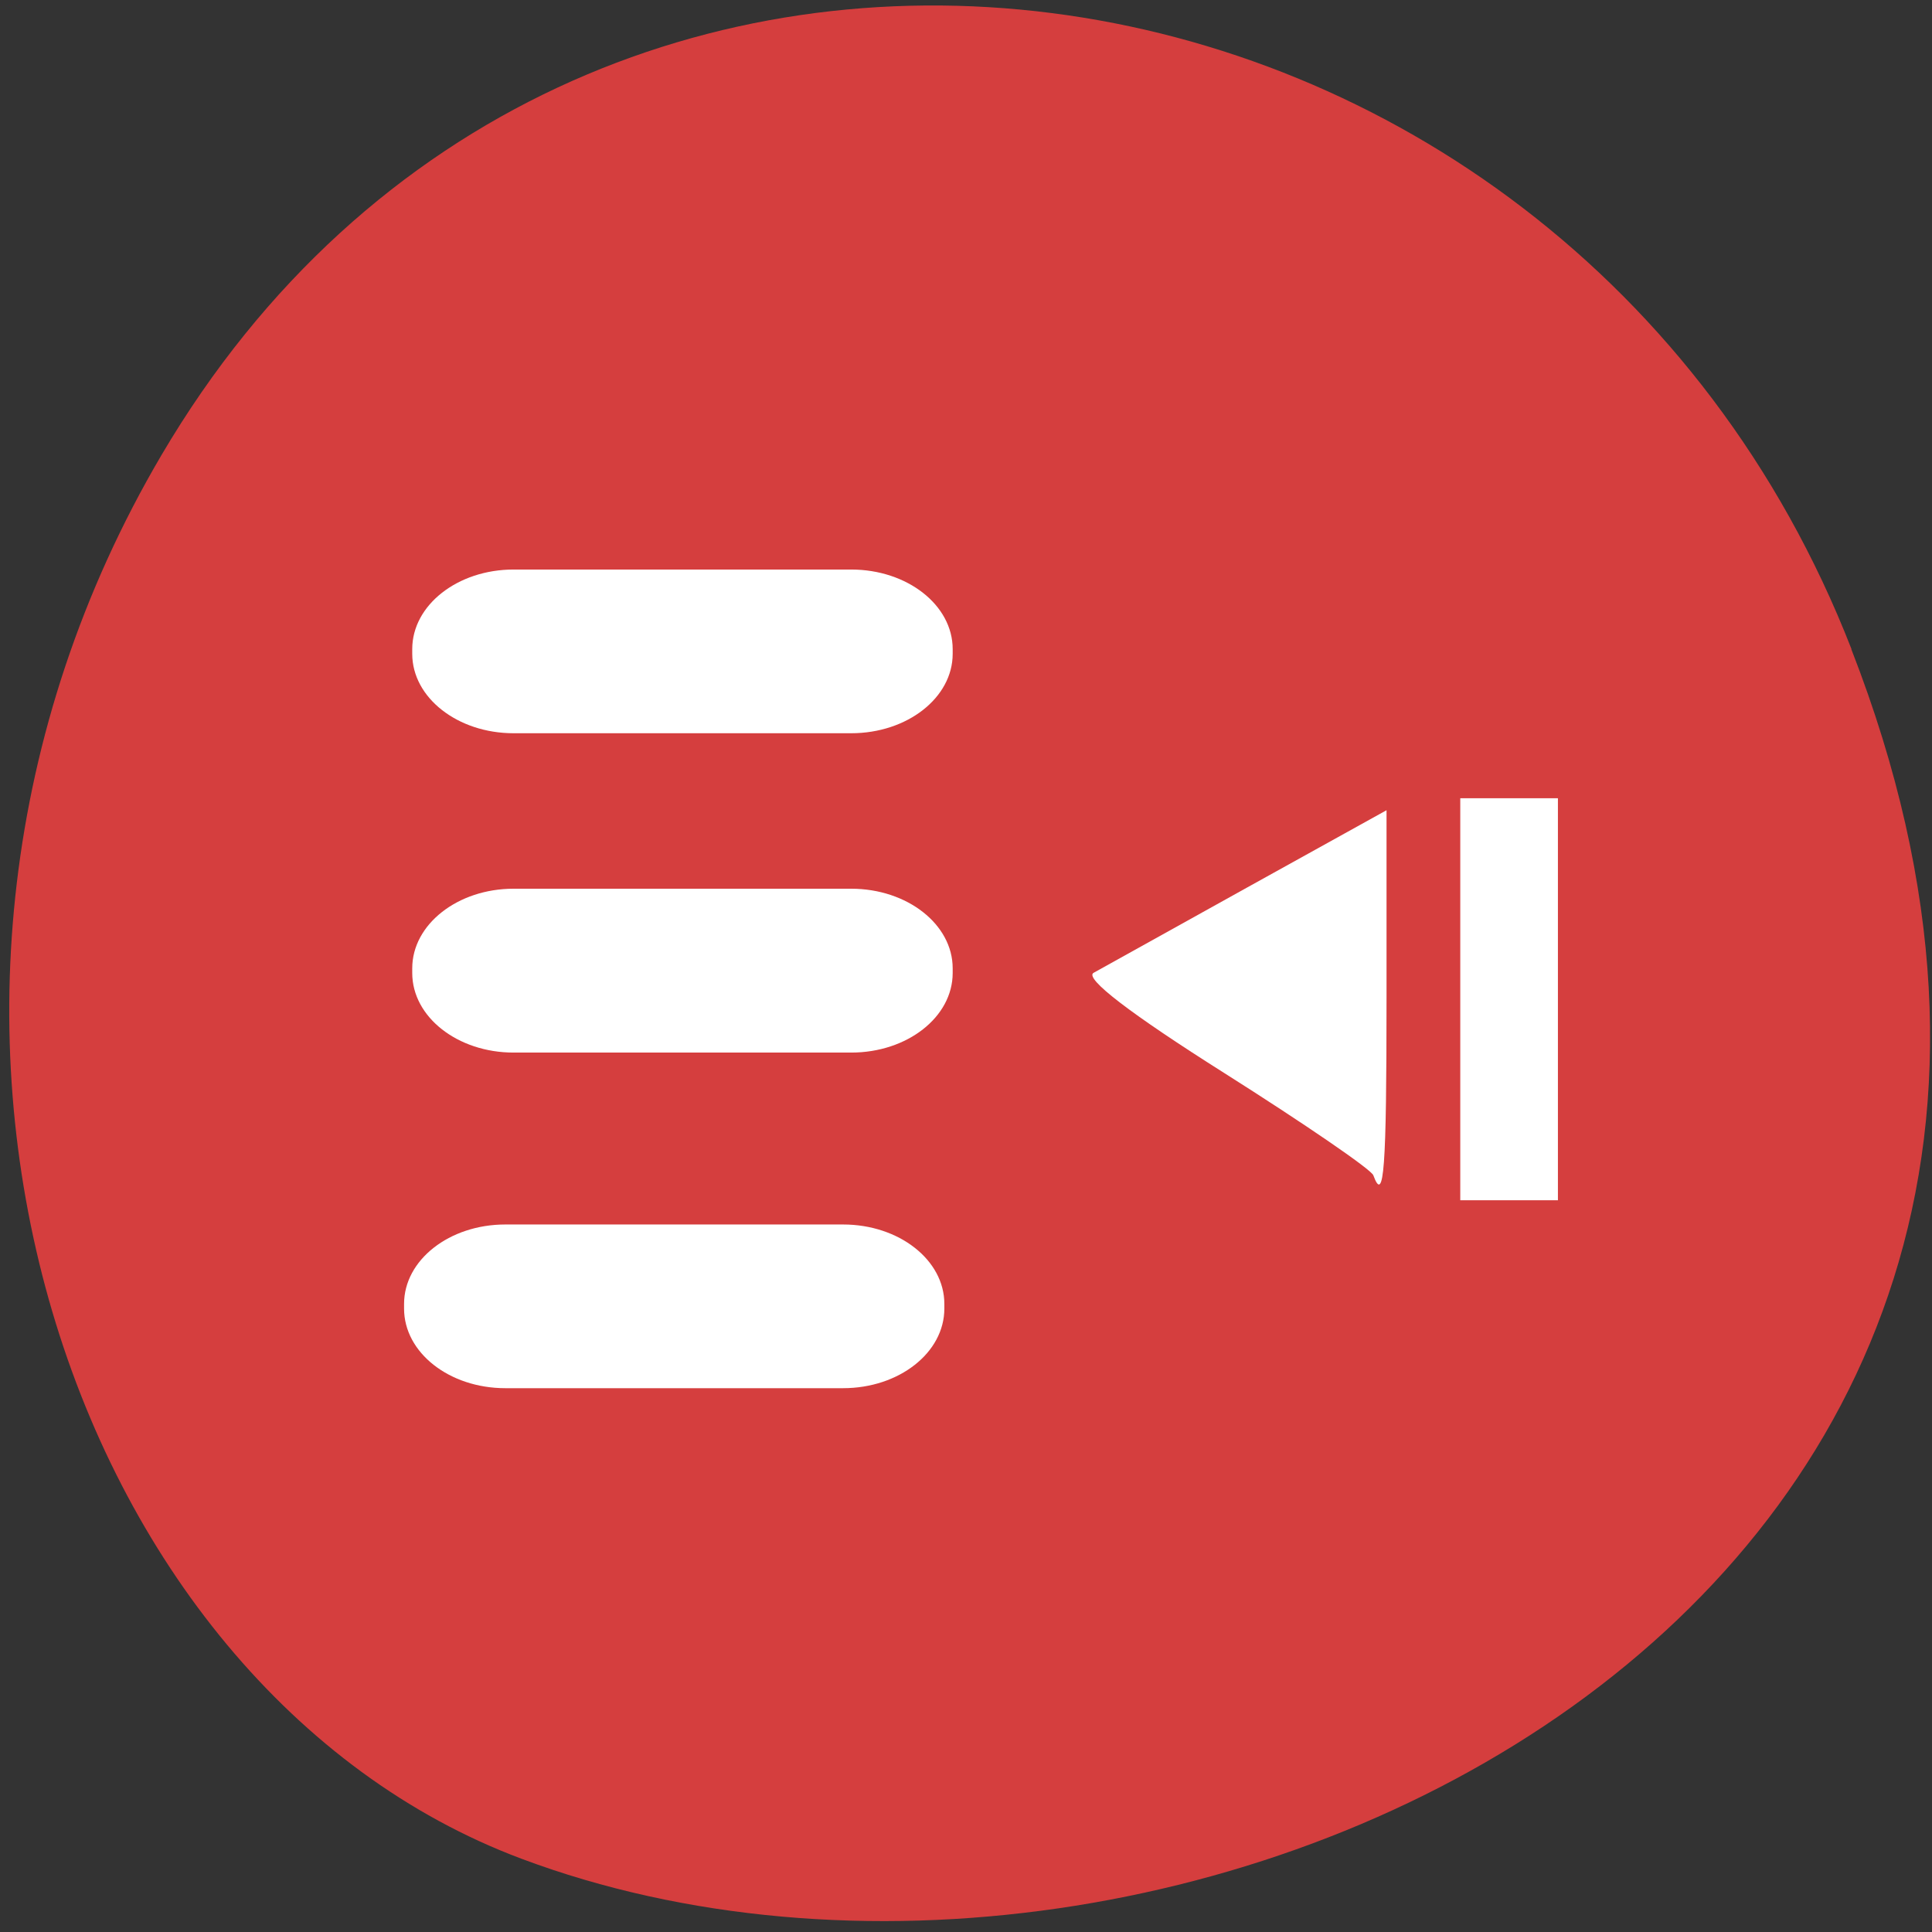 <svg xmlns="http://www.w3.org/2000/svg" viewBox="0 0 48 48"><rect x="0" y="0" width="48" height="48" fill="#333333" stroke="none"/><path d="m 45.996 16.13 c 9.316 23.891 -16.789 36.14 -33.04 30.05 c -11.344 -4.25 -16.996 -21.19 -8.941 -34.879 c 10.168 -17.277 34.801 -13.602 41.984 4.824" fill="#d53e3e"/><g fill="#fff"><path d="m 12.758 14.15 h 8.391 c 1.391 0 2.52 0.883 2.52 1.977 v 0.117 c 0 1.09 -1.129 1.973 -2.52 1.973 h -8.391 c -1.387 0 -2.516 -0.883 -2.516 -1.973 v -0.117 c 0 -1.094 1.129 -1.977 2.516 -1.977"/><path d="m 12.758 22.08 h 8.391 c 1.391 0 2.52 0.887 2.52 1.977 v 0.117 c 0 1.094 -1.129 1.977 -2.52 1.977 h -8.391 c -1.387 0 -2.516 -0.883 -2.516 -1.977 v -0.117 c 0 -1.09 1.129 -1.977 2.516 -1.977"/><path d="m 12.555 30.422 h 8.391 c 1.391 0 2.516 0.883 2.516 1.973 v 0.117 c 0 1.094 -1.125 1.977 -2.516 1.977 h -8.391 c -1.391 0 -2.516 -0.883 -2.516 -1.977 v -0.117 c 0 -1.09 1.125 -1.973 2.516 -1.973"/><path d="m 34.12 29.2 c -0.051 -0.145 -1.719 -1.285 -3.707 -2.543 c -2.332 -1.473 -3.484 -2.355 -3.242 -2.488 c 0.207 -0.113 1.926 -1.07 3.824 -2.125 l 3.453 -1.914 v 4.664 c 0 4.266 -0.063 5.129 -0.328 4.406"/><path d="m 36.28 19.832 h 2.426 v 9.988 h -2.426"/></g></svg>